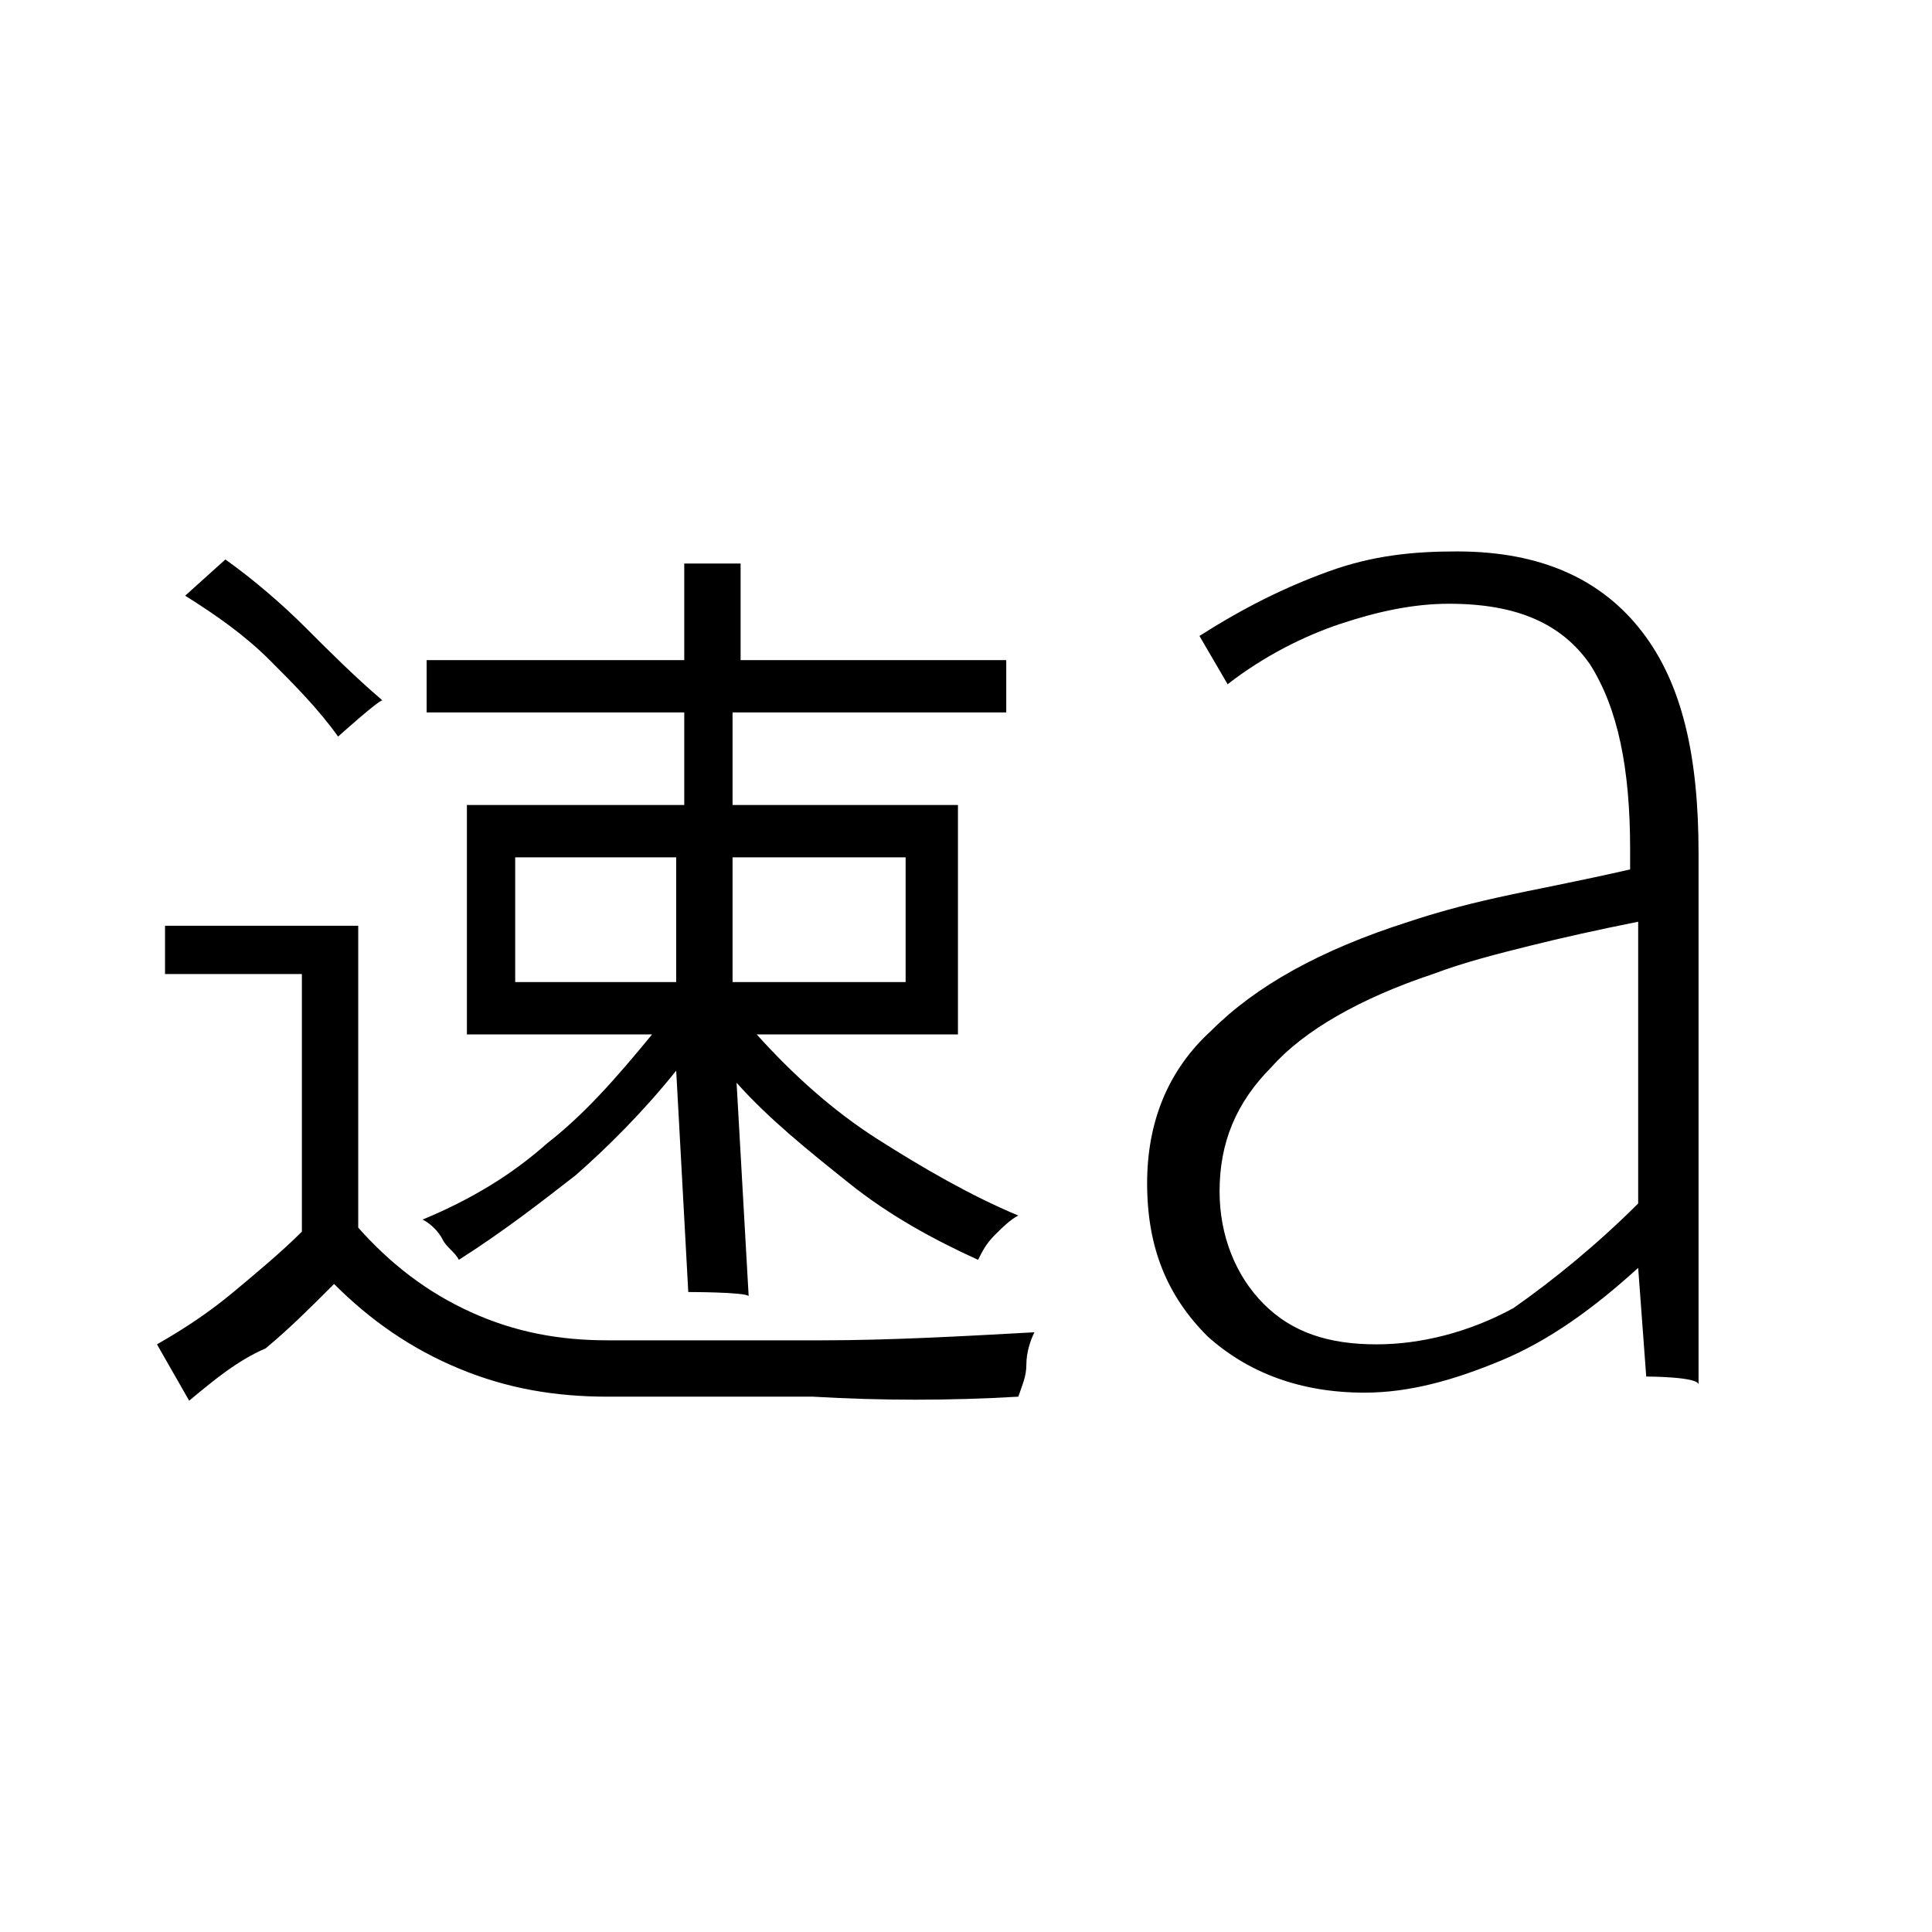 <?xml version="1.0" encoding="utf-8"?>
<!-- Generator: Adobe Illustrator 26.3.1, SVG Export Plug-In . SVG Version: 6.00 Build 0)  -->
<svg version="1.1" id="Слой_1" xmlns="http://www.w3.org/2000/svg" xmlns:xlink="http://www.w3.org/1999/xlink" x="0px" y="0px"
	 viewBox="0 0 48 48" style="enable-background:new 0 0 48 48;" xml:space="preserve">
<path d="M4.7,34.8l-0.8-1.4c0.7-0.4,1.3-0.8,1.9-1.3s1.2-1,1.7-1.5v-6.4H4.1V23h4.8v7.5c0.8,0.9,1.7,1.6,2.8,2.1s2.2,0.7,3.4,0.7
	c1.8,0,3.6,0,5.3,0s3.5-0.1,5.3-0.2c-0.1,0.2-0.2,0.5-0.2,0.8s-0.1,0.5-0.2,0.8c-1.7,0.1-3.4,0.1-5.1,0c-1.7,0-3.4,0-5.1,0
	c-1.3,0-2.5-0.2-3.7-0.7s-2.2-1.2-3.1-2.1c-0.6,0.6-1.1,1.1-1.7,1.6C5.9,33.8,5.3,34.3,4.7,34.8z M17.1,32.1l-0.3-5.5
	c-0.8,1-1.7,1.9-2.5,2.6c-0.9,0.7-1.8,1.4-2.9,2.1c-0.1-0.2-0.3-0.3-0.4-0.5c-0.1-0.2-0.3-0.4-0.5-0.5c1.2-0.5,2.2-1.1,3.1-1.9
	c0.9-0.7,1.7-1.6,2.6-2.7h-4.6V20H17v-2.3h-6.4v-1.3H17V14h1.4v2.4H25v1.3h-6.8V20h5.6v5.7h-5c0.9,1,1.9,1.9,3,2.6s2.3,1.4,3.5,1.9
	c-0.2,0.1-0.4,0.3-0.6,0.5s-0.3,0.4-0.4,0.6c-1.1-0.5-2.2-1.1-3.2-1.9s-2-1.6-2.8-2.5l0.3,5.3C18.5,32.1,17.1,32.1,17.1,32.1z
	 M16.8,21.3h-4v3.1h4V21.3z M22.5,21.3h-4.3v3.1h4.3V21.3z M8.4,18.3c-0.5-0.7-1.1-1.3-1.7-1.9s-1.3-1.1-2.1-1.6l1-0.9
	c0.7,0.5,1.4,1.1,2,1.7s1.2,1.2,1.9,1.8C9.4,17.4,8.4,18.3,8.4,18.3z M40.7,29.9v-7c-1,0.2-1.9,0.4-2.7,0.6s-1.6,0.4-2.4,0.7
	c-1.8,0.6-3.2,1.4-4,2.3c-0.9,0.9-1.3,1.9-1.3,3.1c0,1.1,0.4,2.1,1.1,2.8c0.7,0.7,1.6,1,2.8,1c1.1,0,2.3-0.3,3.4-0.9
	C38.6,31.8,39.7,30.9,40.7,29.9z M40.9,34.2l-0.2-2.7c-1.1,1-2.2,1.8-3.4,2.3s-2.3,0.8-3.4,0.8c-1.6,0-2.9-0.5-3.9-1.4
	c-1-1-1.5-2.2-1.5-3.8c0-1.5,0.5-2.8,1.6-3.8c1.1-1.1,2.7-2,4.9-2.7c0.6-0.2,1.3-0.4,2.2-0.6s2-0.4,3.3-0.7v-0.5c0-2-0.3-3.5-1-4.6
	c-0.7-1-1.8-1.5-3.5-1.5c-0.9,0-1.8,0.2-2.7,0.5s-1.9,0.8-2.8,1.5l-0.7-1.2c1.1-0.7,2.1-1.2,3.2-1.6c1.1-0.4,2.1-0.5,3.2-0.5
	c2.1,0,3.6,0.7,4.6,2s1.4,3.1,1.4,5.5v13.2C42.2,34.2,40.9,34.2,40.9,34.2z"/>
</svg>
